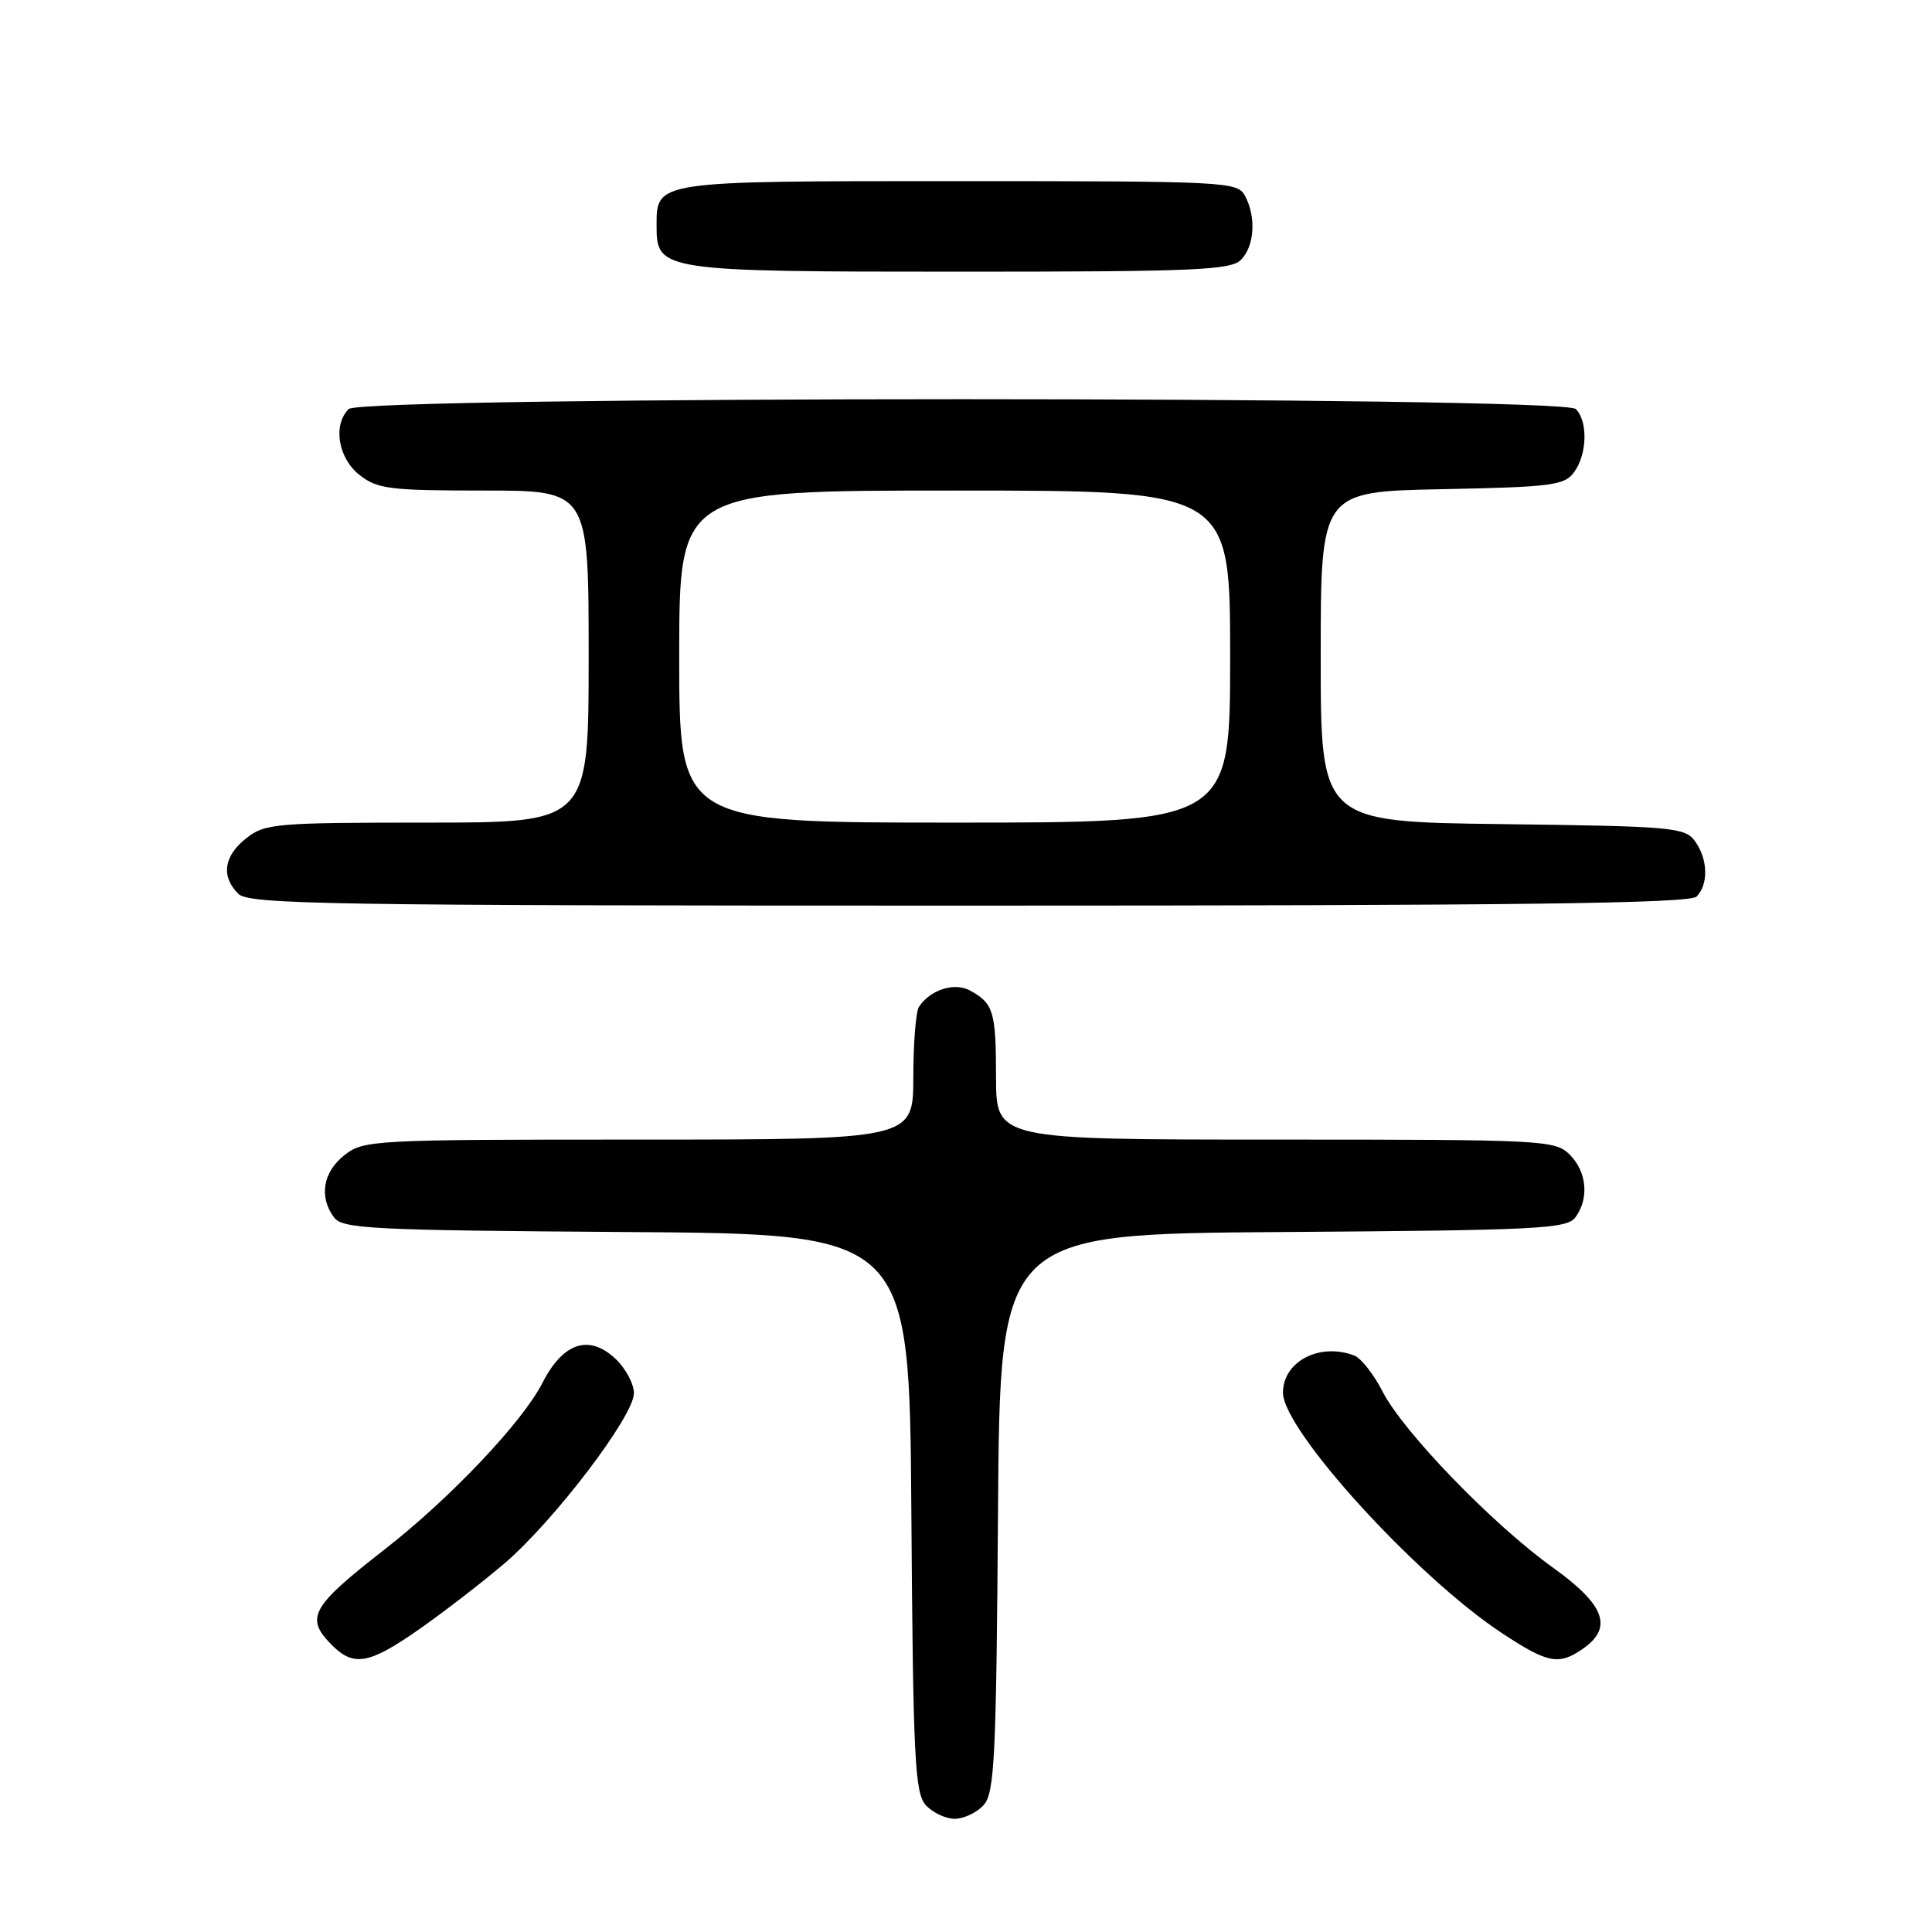 <?xml version="1.0" encoding="UTF-8" standalone="no"?>
<!DOCTYPE svg PUBLIC "-//W3C//DTD SVG 1.1//EN" "http://www.w3.org/Graphics/SVG/1.1/DTD/svg11.dtd" >
<svg xmlns="http://www.w3.org/2000/svg" xmlns:xlink="http://www.w3.org/1999/xlink" version="1.1" viewBox="0 0 256 256">
 <g >
 <path fill="currentColor"
d=" M 130.33 239.19 C 131.78 237.58 132.01 233.05 132.24 200.44 C 132.50 163.50 132.50 163.50 170.00 163.25 C 203.84 163.02 207.62 162.83 208.75 161.30 C 210.59 158.82 210.27 155.27 208.00 153.00 C 206.07 151.07 204.67 151.00 169.00 151.00 C 132.00 151.00 132.00 151.00 131.98 142.75 C 131.97 134.01 131.65 132.96 128.53 131.25 C 126.47 130.12 123.27 131.14 121.77 133.40 C 121.36 134.00 121.02 138.21 121.02 142.75 C 121.00 151.00 121.00 151.00 84.63 151.00 C 49.36 151.00 48.19 151.06 45.63 153.07 C 42.80 155.30 42.24 158.60 44.25 161.30 C 45.38 162.83 49.16 163.02 83.00 163.25 C 120.50 163.50 120.50 163.50 120.76 200.44 C 120.99 233.05 121.22 237.58 122.67 239.19 C 123.57 240.18 125.30 241.00 126.50 241.00 C 127.70 241.00 129.43 240.18 130.33 239.19 Z  M 55.58 215.86 C 58.84 213.58 63.88 209.68 66.80 207.20 C 73.40 201.56 84.00 187.64 84.00 184.61 C 84.00 183.37 82.90 181.32 81.56 180.05 C 78.04 176.75 74.61 177.89 71.87 183.25 C 69.23 188.43 59.68 198.51 51.00 205.28 C 41.16 212.95 40.38 214.38 44.00 218.00 C 46.89 220.89 48.94 220.51 55.58 215.86 Z  M 209.78 218.44 C 213.77 215.65 212.64 212.63 205.75 207.70 C 197.78 201.98 185.91 189.71 183.19 184.37 C 182.03 182.10 180.35 179.97 179.46 179.62 C 174.87 177.86 170.00 180.39 170.00 184.54 C 170.00 189.49 187.70 208.93 198.99 216.38 C 205.11 220.42 206.56 220.70 209.78 218.44 Z  M 224.80 118.80 C 226.41 117.19 226.32 113.81 224.58 111.44 C 223.26 109.63 221.58 109.48 199.08 109.20 C 175.00 108.90 175.00 108.90 175.00 87.02 C 175.00 65.14 175.00 65.14 191.08 64.82 C 205.64 64.53 207.30 64.32 208.58 62.56 C 210.31 60.19 210.43 55.83 208.80 54.20 C 207.06 52.46 47.94 52.46 46.20 54.20 C 44.08 56.32 44.80 60.70 47.63 62.93 C 50.01 64.80 51.62 65.00 64.13 65.00 C 78.00 65.00 78.00 65.00 78.00 87.00 C 78.00 109.00 78.00 109.00 56.63 109.00 C 36.53 109.00 35.11 109.12 32.63 111.07 C 29.65 113.42 29.26 116.12 31.57 118.43 C 32.98 119.84 43.13 120.00 128.37 120.00 C 201.10 120.00 223.88 119.72 224.80 118.80 Z  M 164.43 34.43 C 166.23 32.63 166.48 28.76 164.96 25.93 C 163.97 24.08 162.49 24.00 127.04 24.00 C 86.51 24.00 87.00 23.93 87.00 30.01 C 87.00 35.89 87.73 36.00 127.15 36.00 C 158.28 36.00 163.06 35.80 164.43 34.43 Z  M 90.00 87.00 C 90.00 65.00 90.00 65.00 126.50 65.00 C 163.00 65.00 163.00 65.00 163.00 87.00 C 163.00 109.00 163.00 109.00 126.50 109.00 C 90.00 109.00 90.00 109.00 90.00 87.00 Z "/>
</g>
</svg>